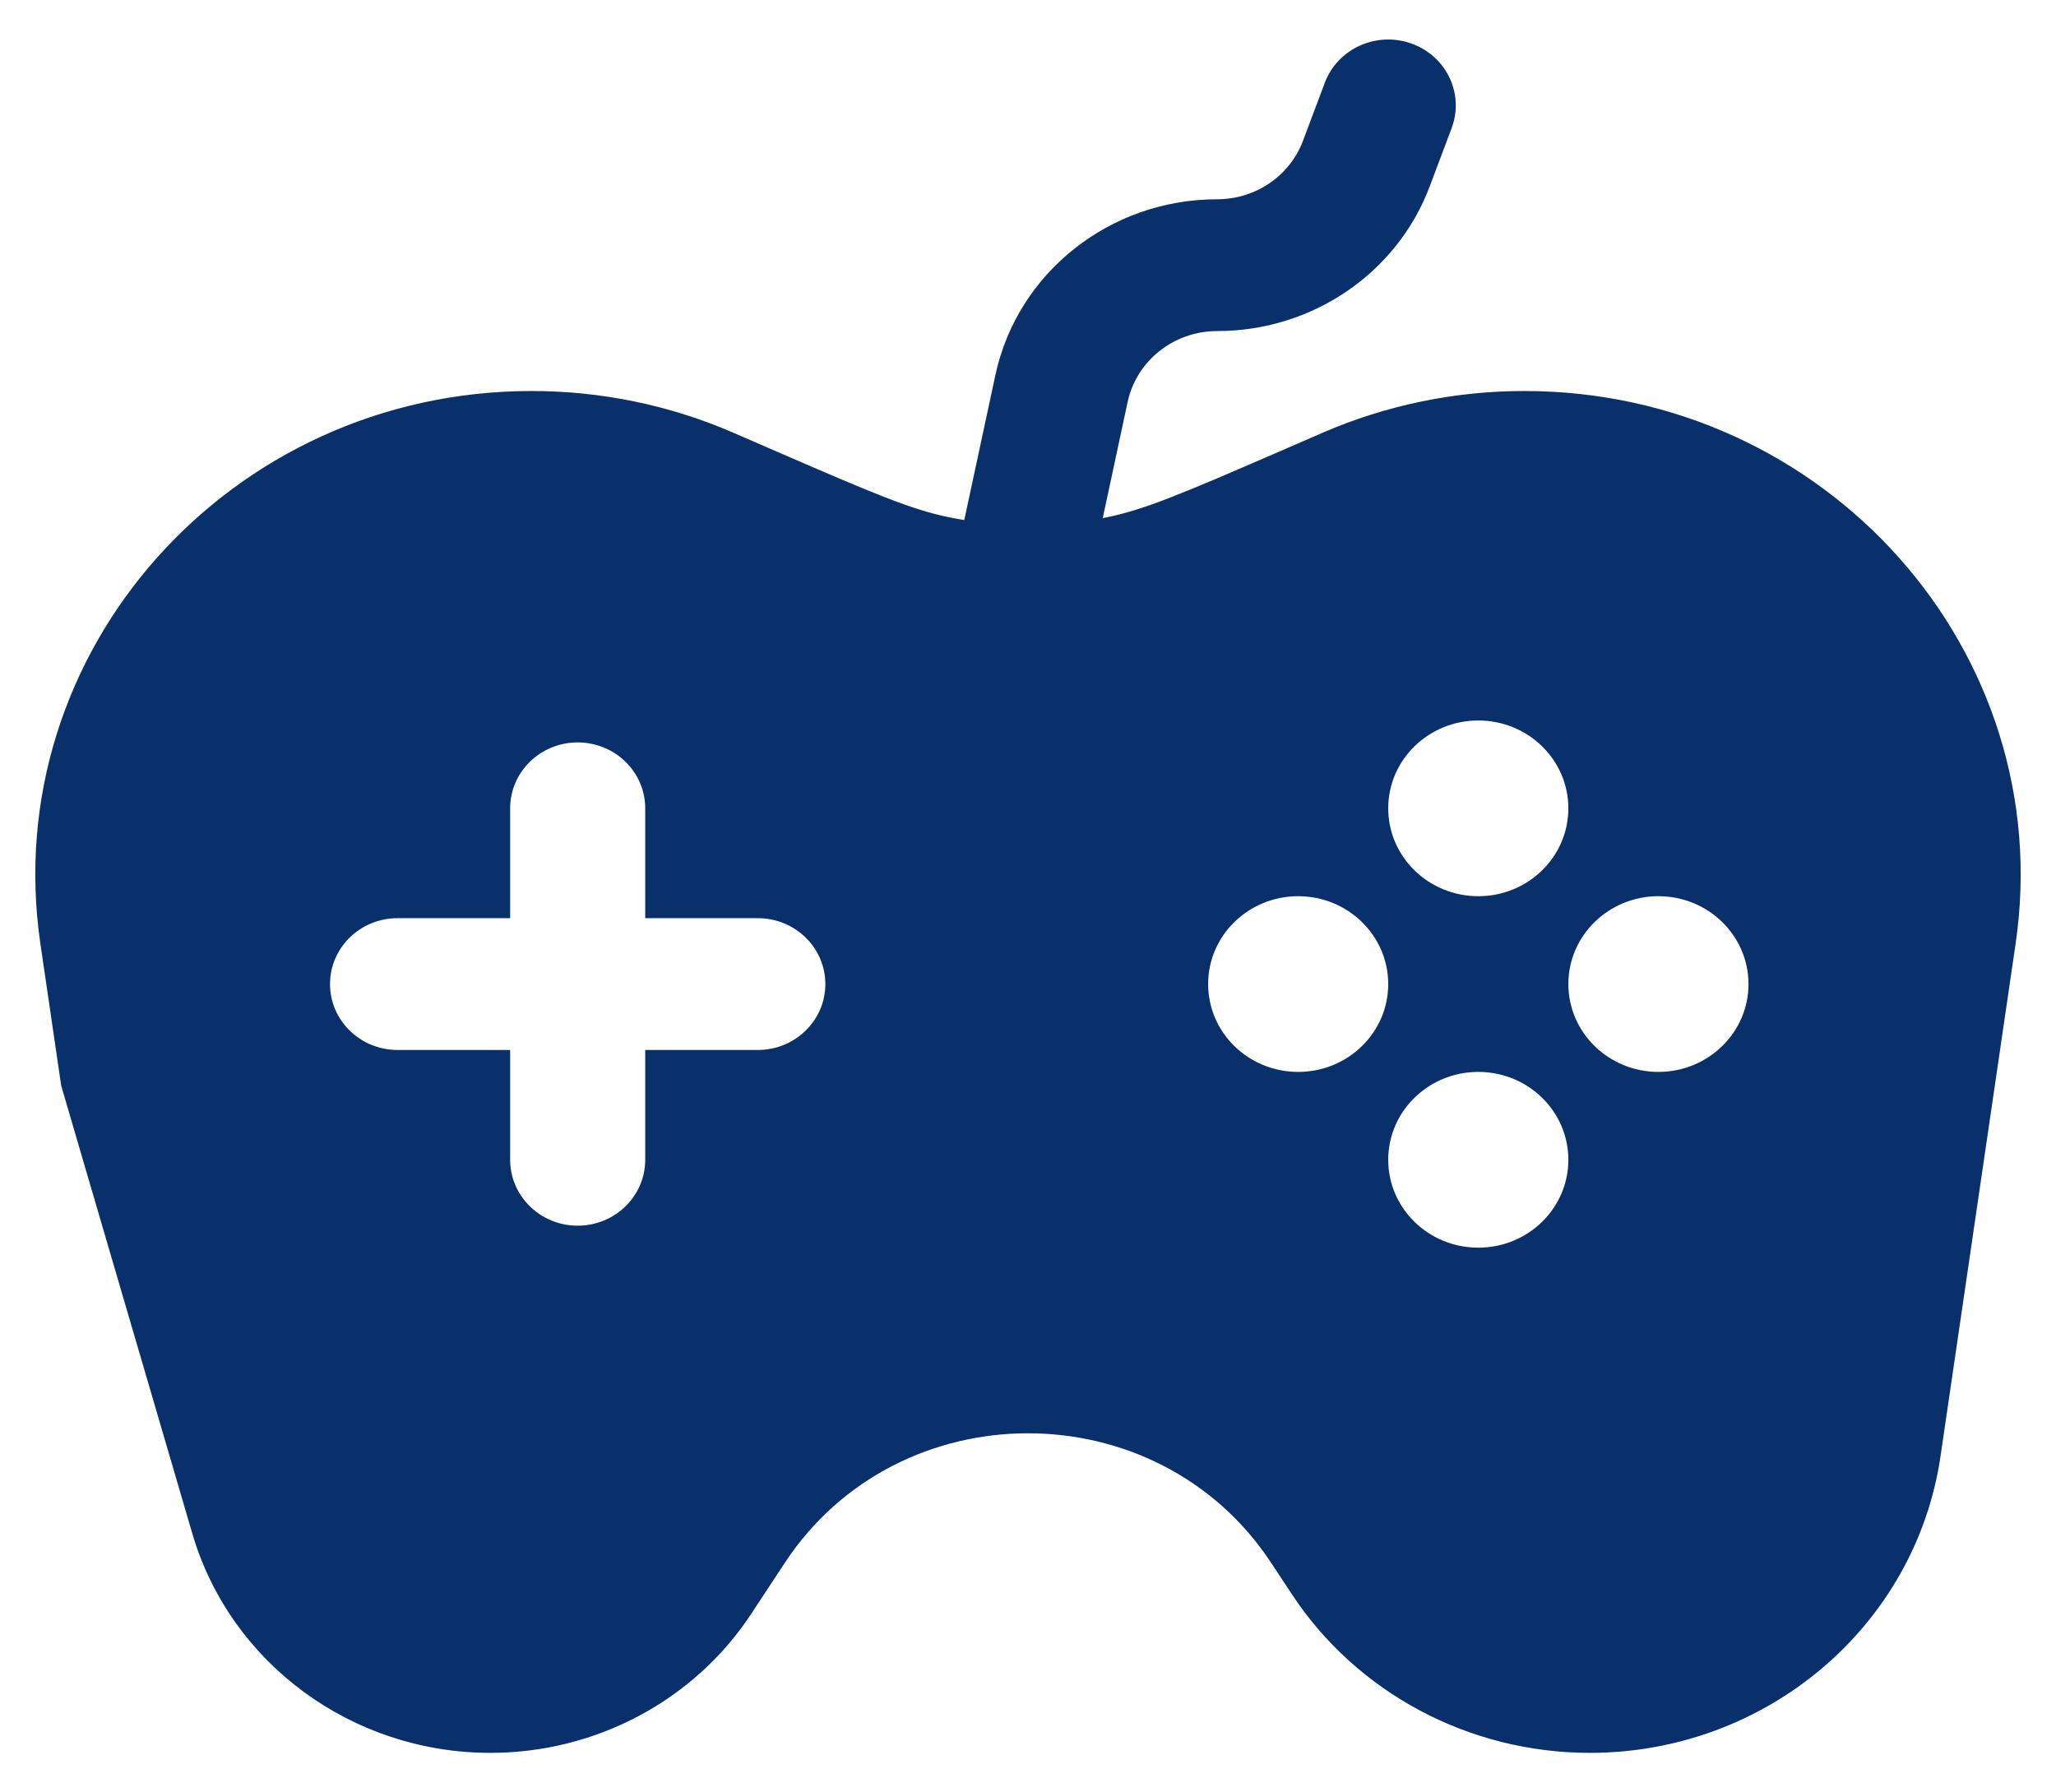 <svg width="39" height="34" viewBox="0 0 39 34" fill="none" xmlns="http://www.w3.org/2000/svg">
<path fill-rule="evenodd" clip-rule="evenodd" d="M27.536 2.43C27.78 1.782 27.439 1.064 26.774 0.826C26.11 0.589 25.374 0.921 25.13 1.57L24.716 2.671C24.466 3.337 23.816 3.78 23.088 3.78C21.055 3.78 19.299 5.171 18.882 7.113L18.291 9.865C18.191 9.849 18.092 9.83 17.992 9.81C17.278 9.662 16.569 9.361 14.817 8.602L13.91 8.208C12.706 7.686 11.404 7.417 10.086 7.417C4.357 7.417 -0.044 12.367 0.766 17.901L1.161 20.595L3.648 29.09C4.37 31.552 6.677 33.25 9.302 33.25C11.303 33.25 13.166 32.258 14.248 30.616L14.887 29.645C17.046 26.369 21.954 26.369 24.112 29.645L24.504 30.239C25.74 32.115 27.87 33.25 30.157 33.25C33.502 33.25 36.337 30.851 36.81 27.62L38.234 17.901C39.044 12.367 34.643 7.417 28.913 7.417C27.596 7.417 26.294 7.686 25.09 8.208L24.183 8.602C22.431 9.361 21.722 9.662 21.008 9.81C20.977 9.816 20.948 9.822 20.918 9.828L21.39 7.625C21.559 6.842 22.267 6.28 23.088 6.28C24.891 6.28 26.502 5.183 27.122 3.531L27.536 2.43ZM29.75 15.333C29.75 16.254 28.985 17 28.042 17C27.098 17 26.333 16.254 26.333 15.333C26.333 14.413 27.098 13.667 28.042 13.667C28.985 13.667 29.75 14.413 29.75 15.333ZM26.333 18.667C26.333 19.587 25.568 20.333 24.625 20.333C23.681 20.333 22.917 19.587 22.917 18.667C22.917 17.746 23.681 17 24.625 17C25.568 17 26.333 17.746 26.333 18.667ZM31.458 20.333C32.402 20.333 33.167 19.587 33.167 18.667C33.167 17.746 32.402 17 31.458 17C30.515 17 29.75 17.746 29.75 18.667C29.75 19.587 30.515 20.333 31.458 20.333ZM29.75 22C29.75 22.921 28.985 23.667 28.042 23.667C27.098 23.667 26.333 22.921 26.333 22C26.333 21.079 27.098 20.333 28.042 20.333C28.985 20.333 29.75 21.079 29.75 22ZM12.239 15.333C12.239 14.643 11.666 14.083 10.958 14.083C10.251 14.083 9.677 14.643 9.677 15.333V17.417H7.541C6.834 17.417 6.26 17.976 6.26 18.667C6.26 19.357 6.834 19.917 7.541 19.917H9.677V22C9.677 22.69 10.251 23.25 10.958 23.25C11.666 23.25 12.239 22.69 12.239 22V19.917H14.375C15.082 19.917 15.656 19.357 15.656 18.667C15.656 17.976 15.082 17.417 14.375 17.417H12.239V15.333Z" fill="#0A306B"/>
</svg>
